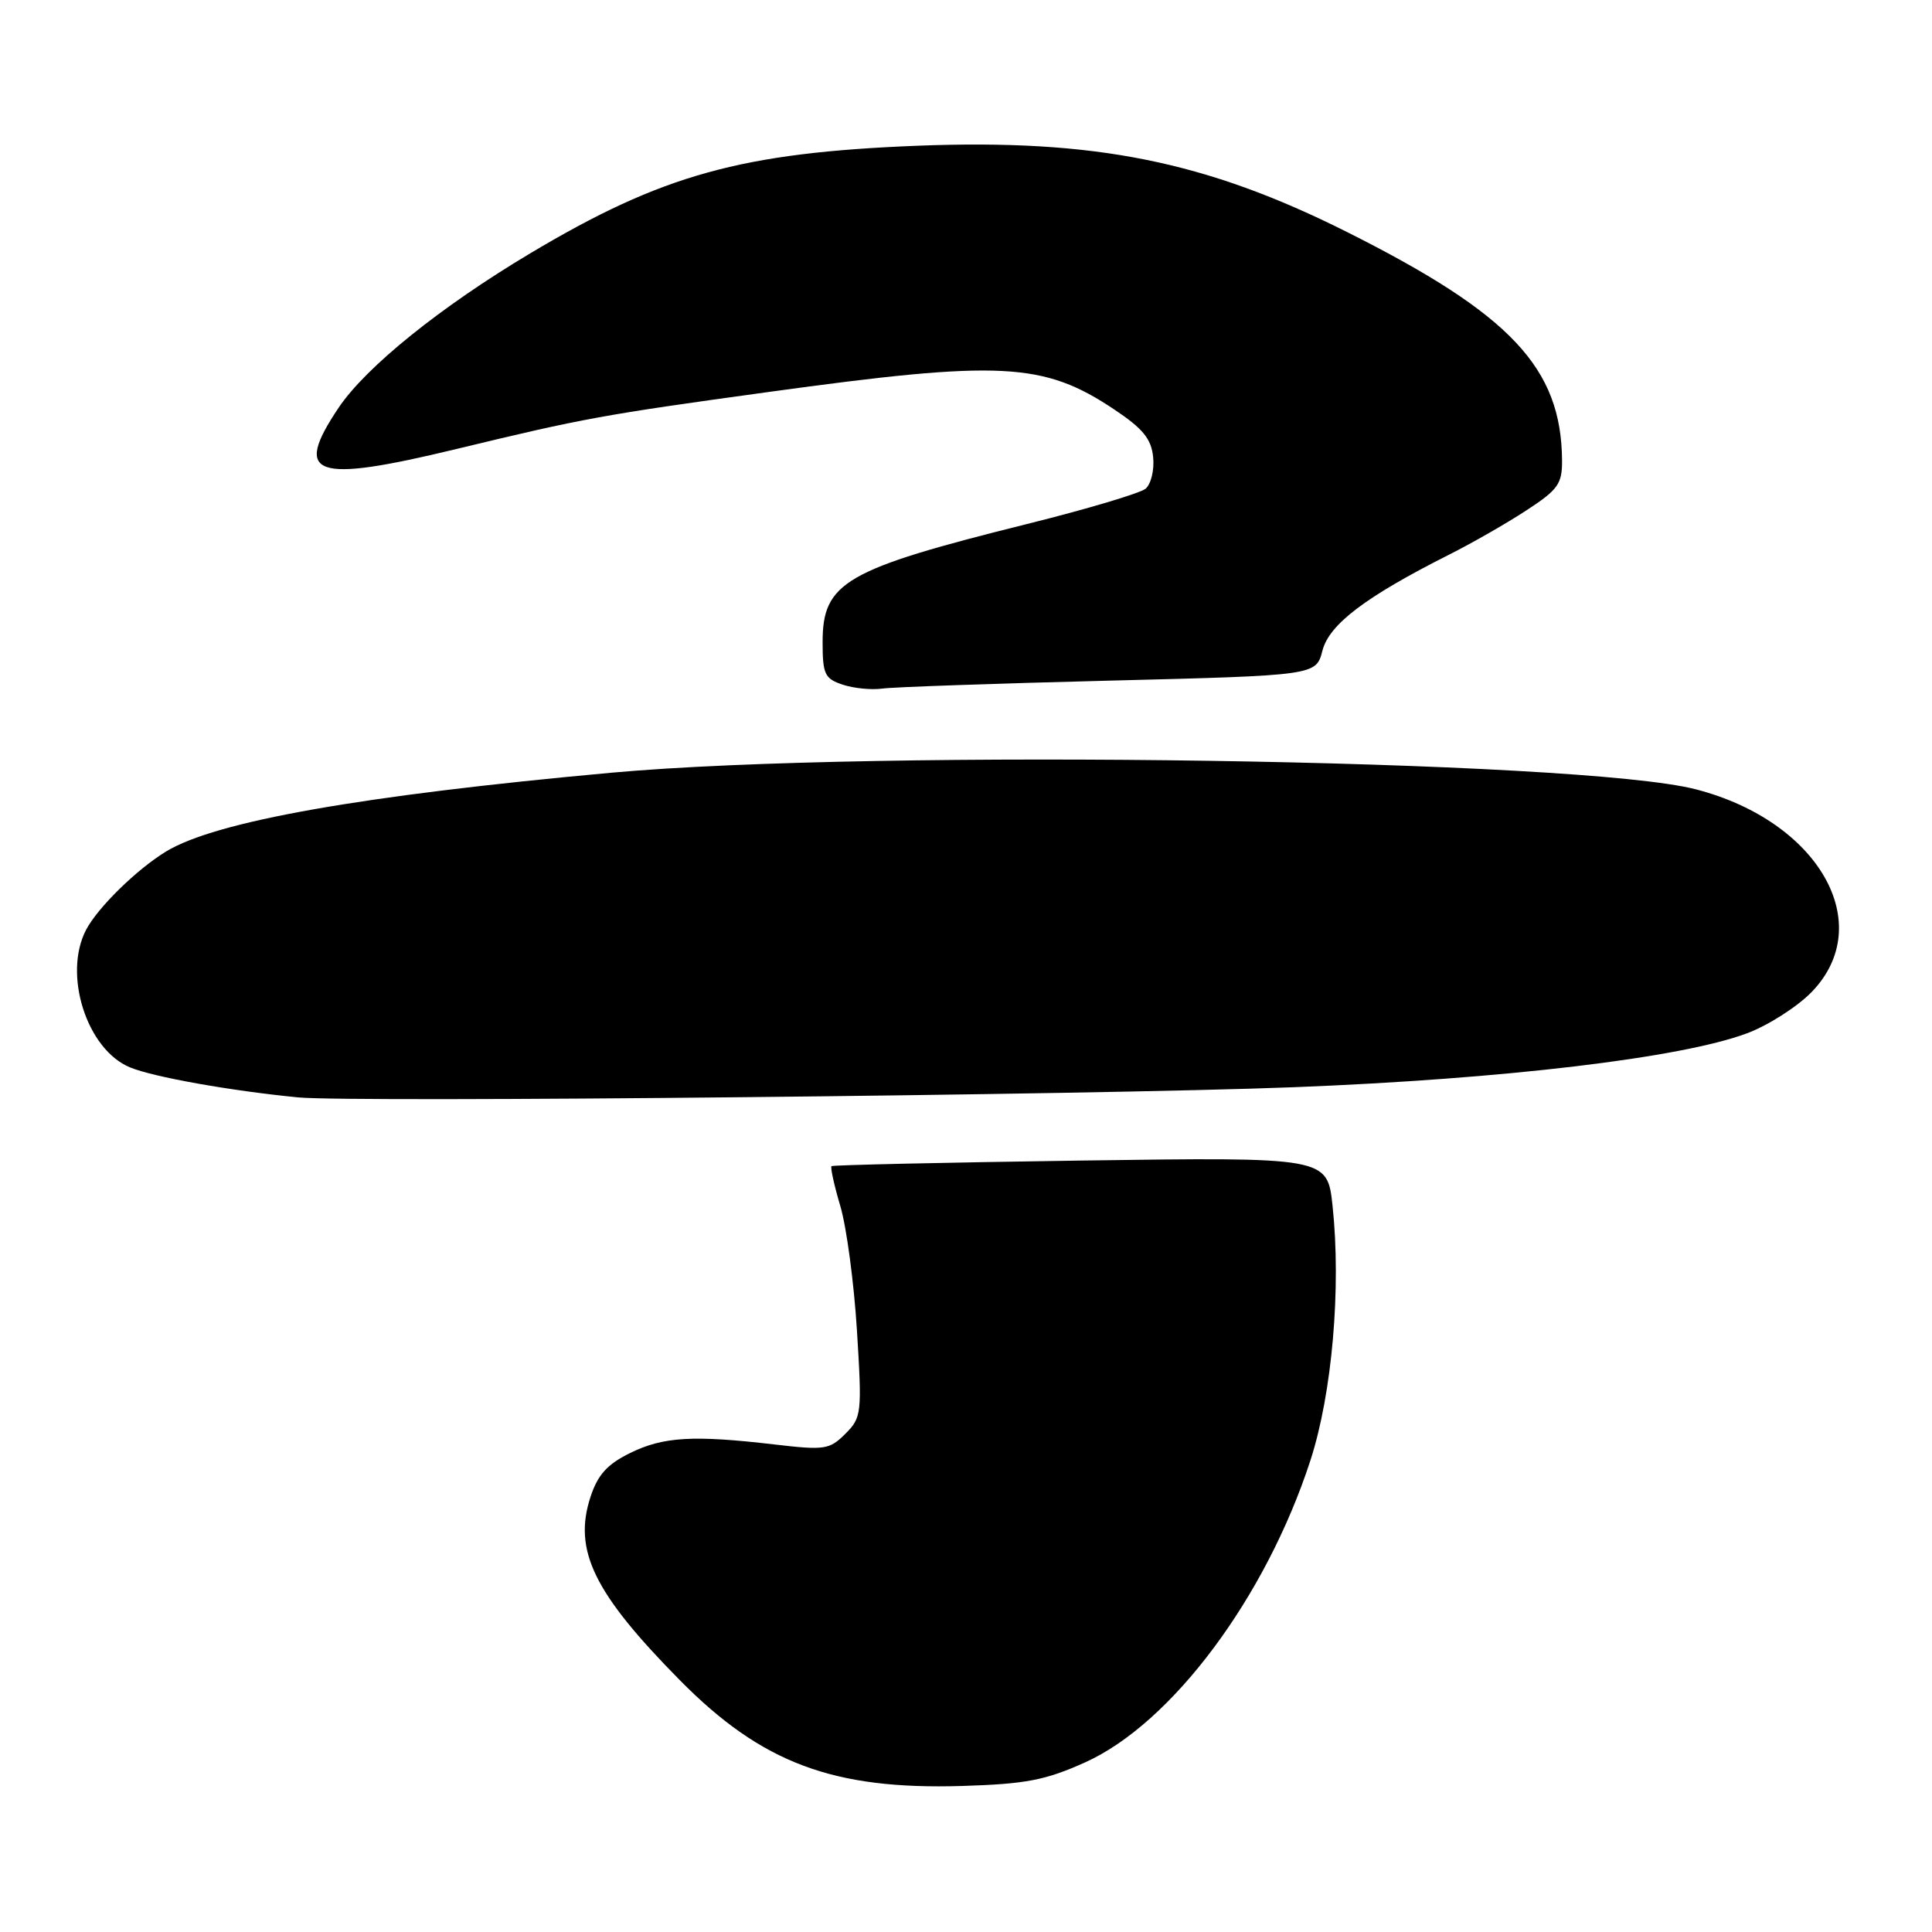 <?xml version="1.0" encoding="UTF-8" standalone="no"?>
<!DOCTYPE svg PUBLIC "-//W3C//DTD SVG 1.1//EN" "http://www.w3.org/Graphics/SVG/1.1/DTD/svg11.dtd" >
<svg xmlns="http://www.w3.org/2000/svg" xmlns:xlink="http://www.w3.org/1999/xlink" version="1.1" viewBox="0 0 256 256">
 <g >
 <path fill="currentColor"
d=" M 143.77 233.53 C 155.27 228.36 167.75 211.62 173.64 193.50 C 176.52 184.62 177.73 170.65 176.57 159.77 C 175.87 153.32 175.87 153.32 143.19 153.78 C 125.21 154.04 110.36 154.37 110.18 154.52 C 110.01 154.68 110.53 157.06 111.35 159.82 C 112.17 162.58 113.16 170.00 113.55 176.29 C 114.23 187.30 114.17 187.83 112.01 189.99 C 109.92 192.08 109.28 192.18 102.63 191.40 C 91.86 190.14 87.89 190.37 83.50 192.53 C 80.45 194.03 79.20 195.42 78.24 198.36 C 75.93 205.43 78.69 211.09 90.08 222.63 C 100.94 233.63 110.39 237.17 127.50 236.65 C 135.91 236.39 138.50 235.90 143.77 233.53 Z  M 171.48 144.06 C 199.34 142.97 222.76 140.18 231.48 136.92 C 234.30 135.87 238.15 133.40 240.05 131.45 C 248.78 122.44 240.99 108.80 224.71 104.59 C 209.45 100.63 115.95 99.21 81.00 102.39 C 47.88 105.41 28.56 108.83 22.00 112.83 C 18.09 115.22 12.97 120.24 11.41 123.20 C 8.32 129.11 11.49 139.06 17.22 141.43 C 20.30 142.71 30.51 144.53 39.50 145.41 C 46.65 146.11 144.79 145.10 171.48 144.06 Z  M 146.94 90.19 C 174.38 89.50 174.38 89.50 175.23 86.21 C 176.13 82.72 180.94 79.08 192.00 73.50 C 195.03 71.98 199.64 69.34 202.25 67.63 C 206.44 64.90 207.00 64.12 206.98 61.02 C 206.89 48.75 200.20 41.64 178.50 30.75 C 159.76 21.35 145.06 18.40 121.59 19.31 C 98.23 20.23 87.74 23.14 70.29 33.55 C 58.40 40.64 48.51 48.61 44.88 54.01 C 38.77 63.10 41.54 64.07 60.50 59.49 C 77.34 55.42 79.80 54.97 101.84 51.94 C 132.65 47.70 138.26 47.98 147.68 54.28 C 151.46 56.81 152.56 58.16 152.80 60.59 C 152.97 62.28 152.51 64.16 151.79 64.76 C 151.06 65.36 143.95 67.48 135.98 69.46 C 111.96 75.45 109.00 77.16 109.00 85.09 C 109.00 89.34 109.28 89.93 111.66 90.72 C 113.12 91.21 115.49 91.44 116.91 91.24 C 118.33 91.04 131.85 90.57 146.94 90.19 Z "/>
</g>
</svg>